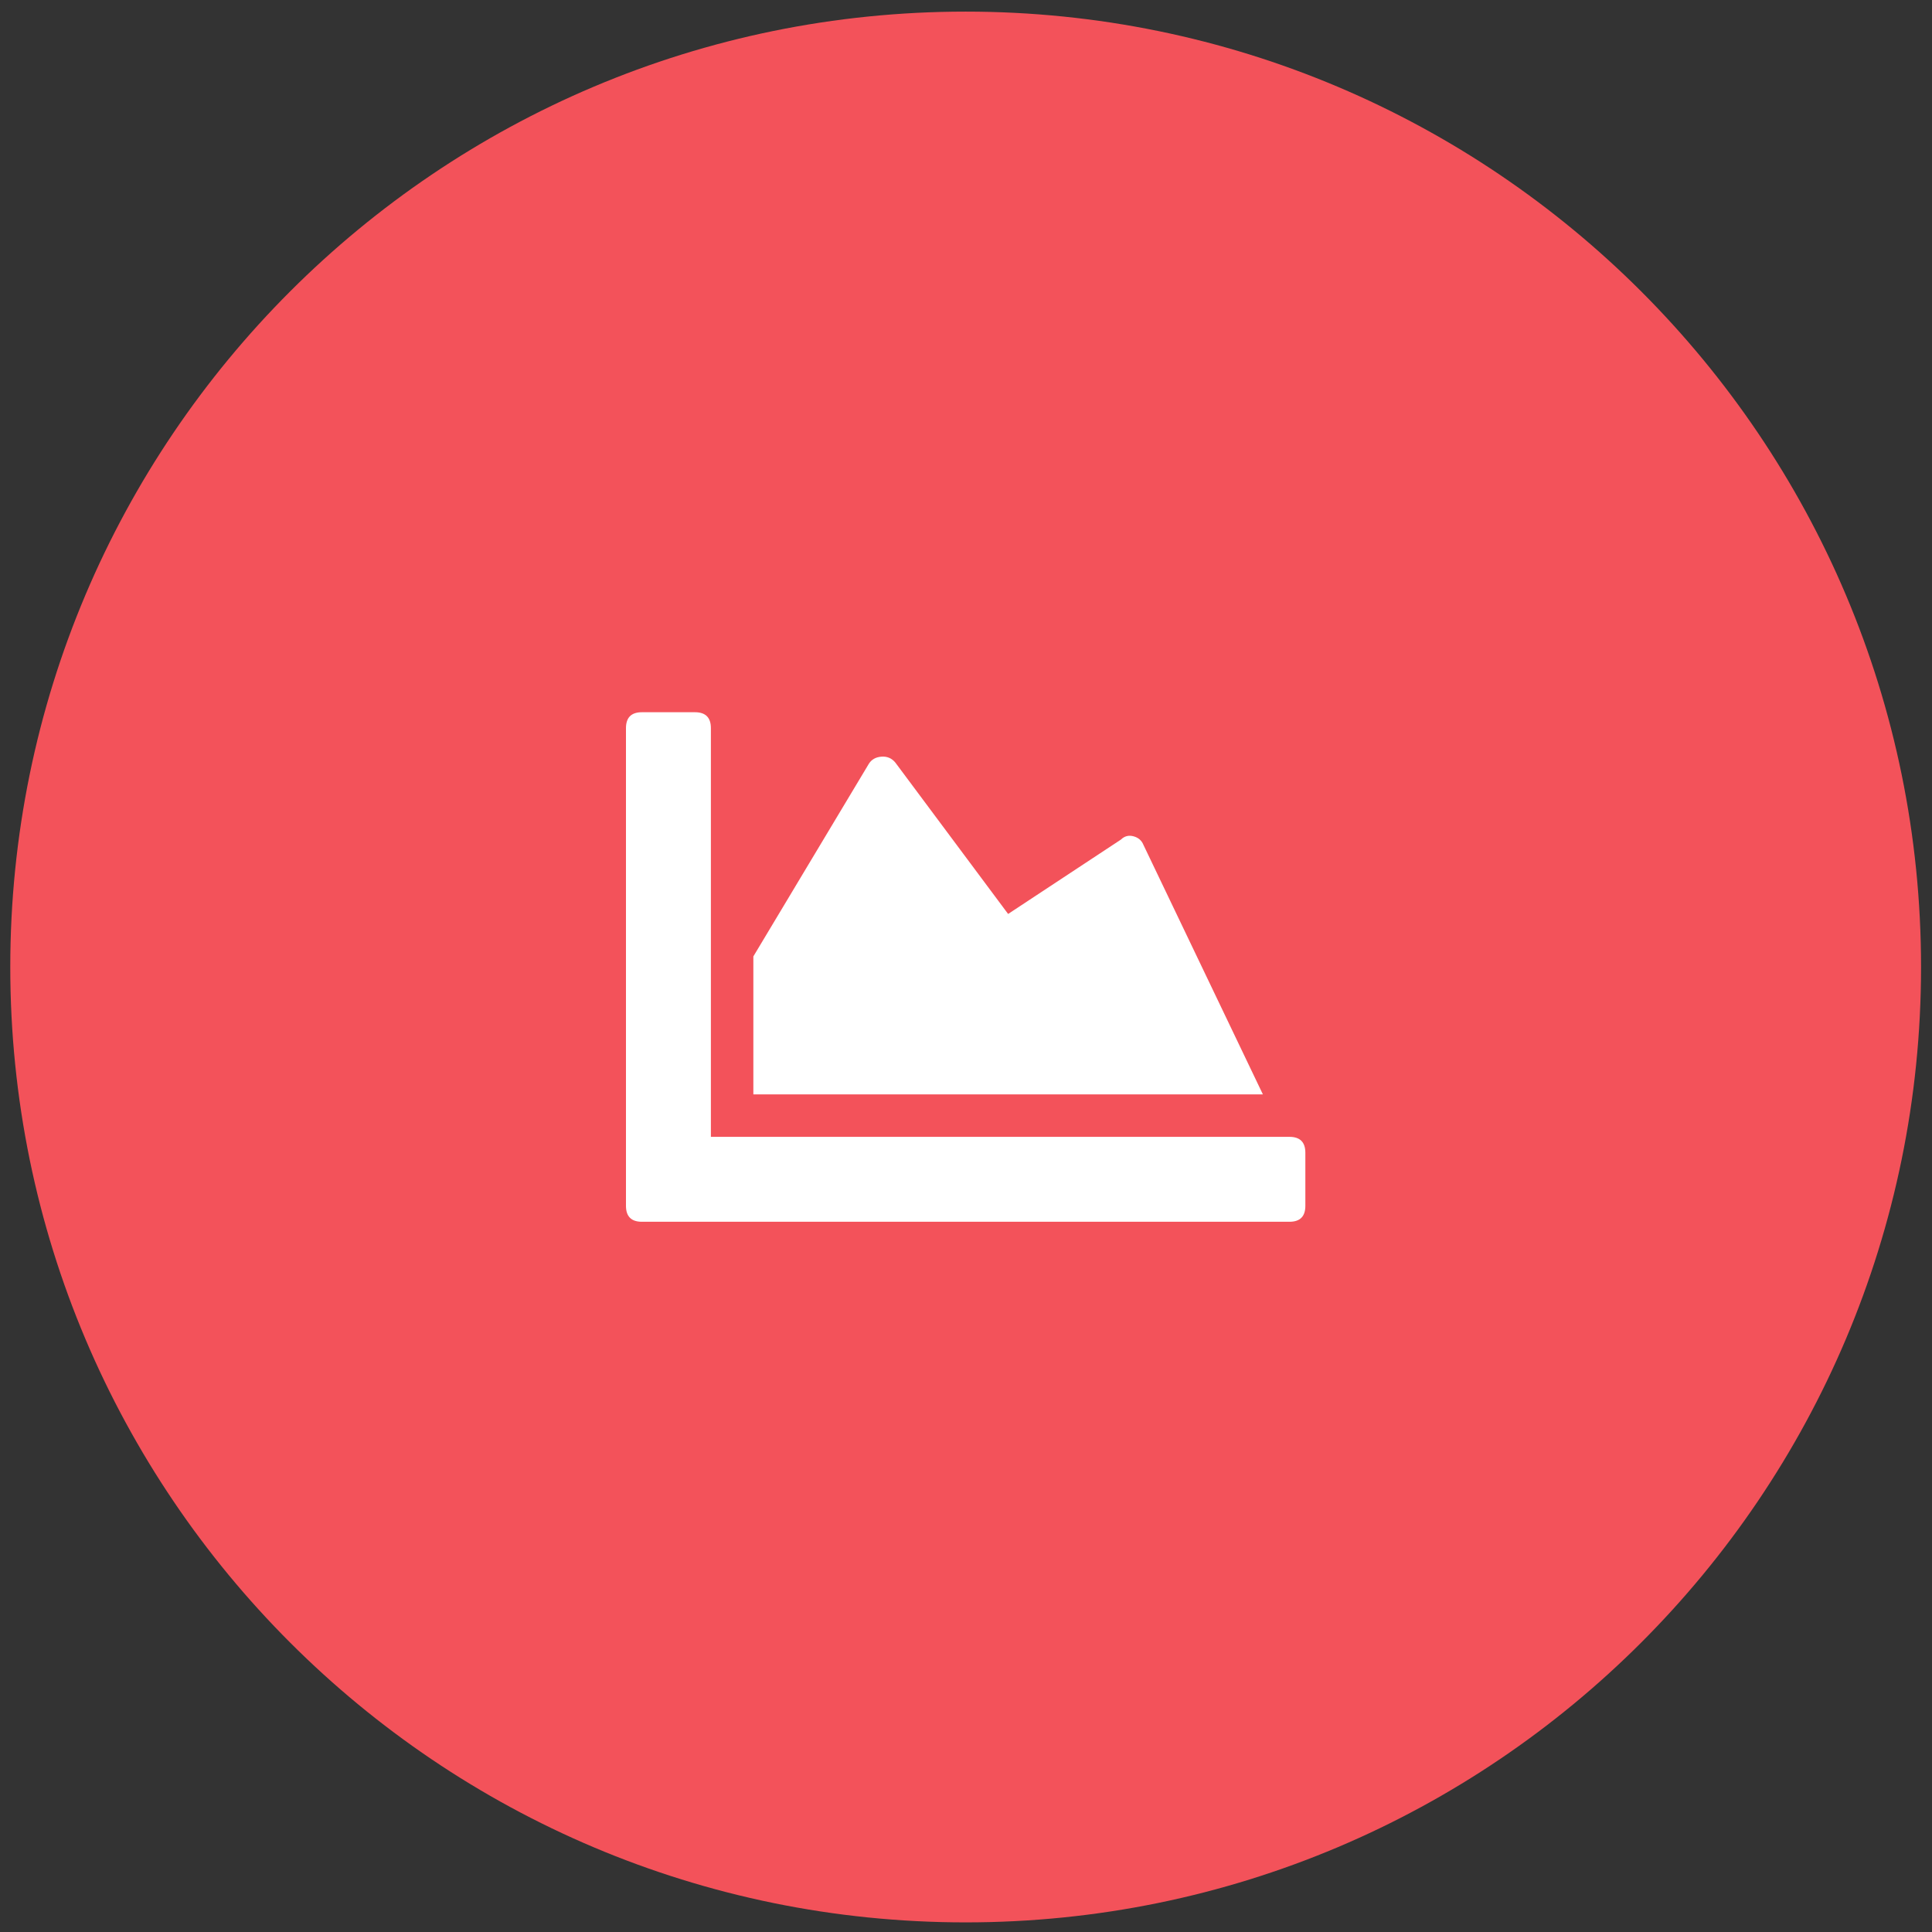 <svg width="60" height="60" viewBox="0 0 91 91" fill="none" xmlns="http://www.w3.org/2000/svg">
<rect x="0" y="0" width="91" height="91" fill="#333333" stroke="none"/>
<path d="M0.484 45.547C0.484 20.694 20.632 0.547 45.484 0.547C70.337 0.547 90.484 20.694 90.484 45.547C90.484 70.4 70.337 90.547 45.484 90.547C20.632 90.547 0.484 70.4 0.484 45.547Z" fill="#F3525A"/>
<path d="M33.484 53.547H60.733C61.234 53.547 61.484 53.797 61.484 54.298V56.796C61.484 57.297 61.234 57.547 60.733 57.547H30.235C29.735 57.547 29.484 57.297 29.484 56.796V34.298C29.484 33.797 29.735 33.547 30.235 33.547H32.733C33.234 33.547 33.484 33.797 33.484 34.298V53.547ZM47.484 43.049L52.795 39.547C52.964 39.381 53.163 39.329 53.391 39.391C53.619 39.453 53.775 39.588 53.858 39.796L59.484 51.547H35.484V45.049L40.92 35.982C41.047 35.775 41.246 35.661 41.516 35.64C41.785 35.62 42.004 35.713 42.173 35.92L47.484 43.049Z" fill="white"/>
</svg>
